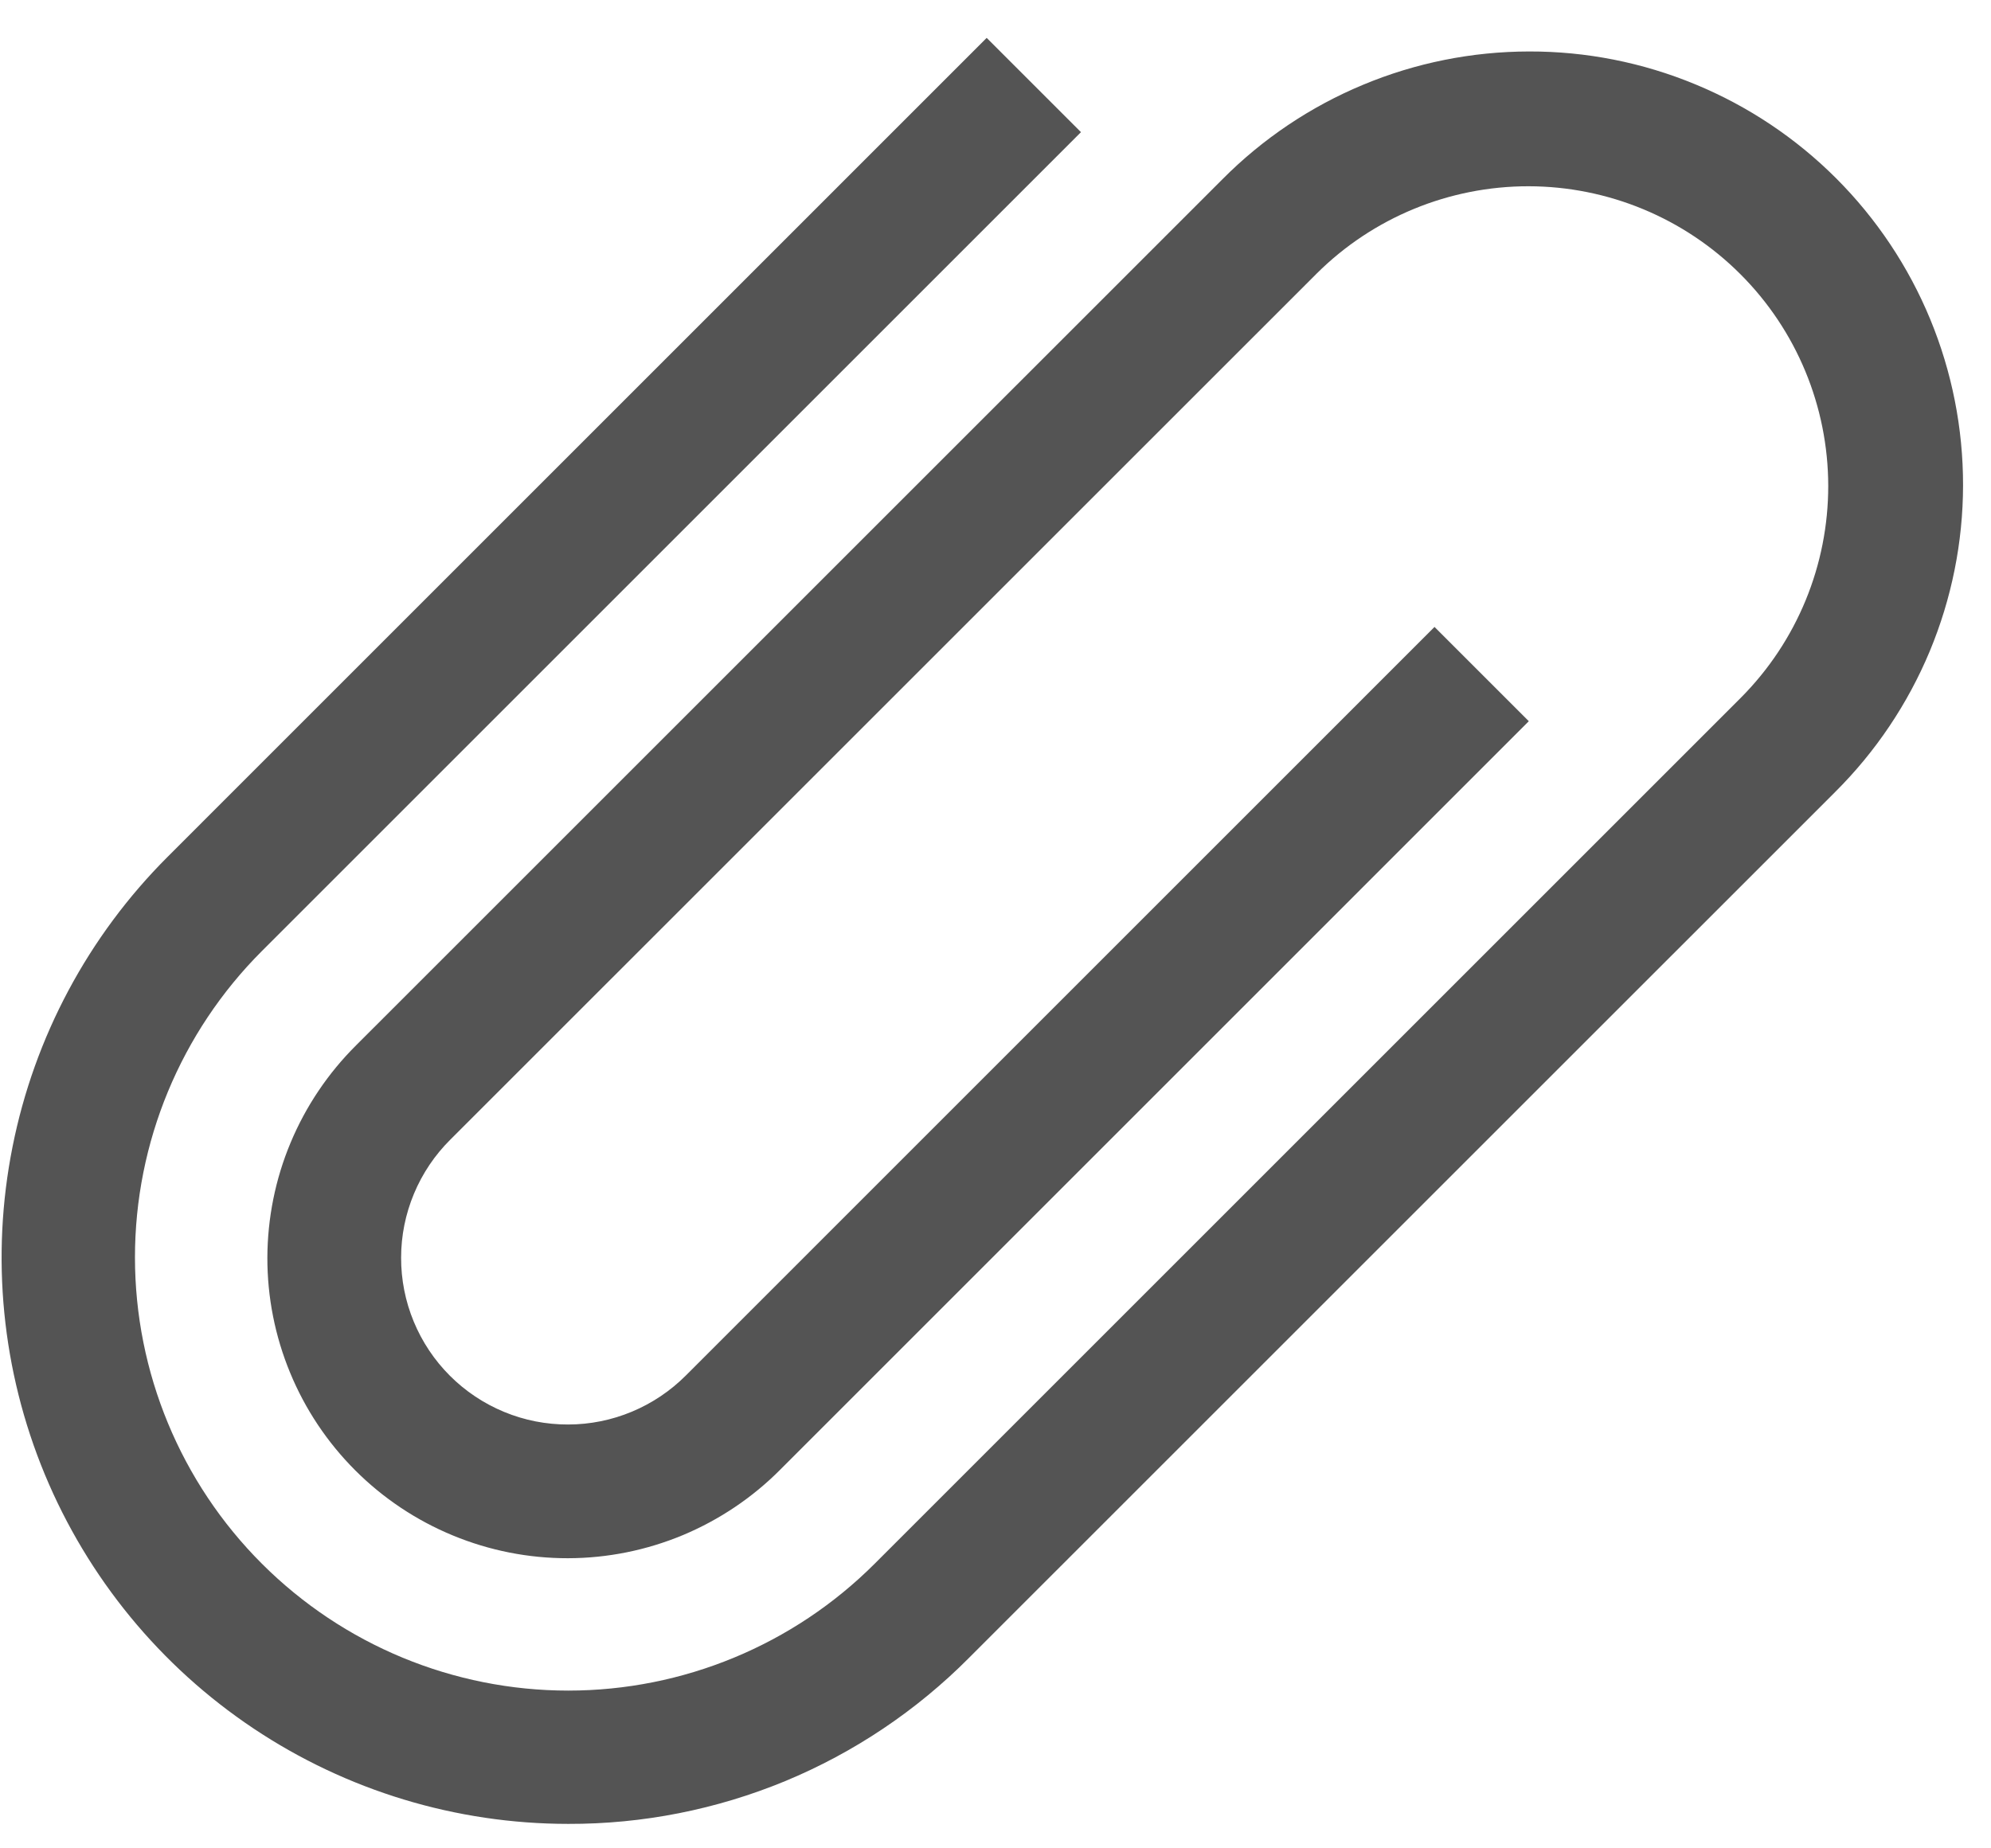 <svg width="28" height="26" viewBox="0 0 28 26" fill="none" xmlns="http://www.w3.org/2000/svg">
<path d="M7.992 25.656C6.415 25.656 4.875 25.189 3.564 24.313C2.254 23.438 1.233 22.193 0.629 20.737C0.026 19.281 -0.132 17.679 0.176 16.133C0.483 14.587 1.242 13.167 2.357 12.053L13.876 0.533L15.202 1.859L3.683 13.378C2.54 14.521 1.898 16.071 1.898 17.687C1.898 19.303 2.54 20.854 3.683 21.996C4.826 23.139 6.376 23.781 7.992 23.781C9.608 23.781 11.158 23.139 12.301 21.996L24.483 9.814C25.271 9.022 25.712 7.95 25.711 6.833C25.709 5.716 25.265 4.645 24.475 3.856C23.685 3.066 22.614 2.622 21.498 2.62C20.381 2.619 19.309 3.06 18.517 3.848L6.334 16.03C6.115 16.247 5.941 16.506 5.822 16.791C5.703 17.076 5.641 17.381 5.641 17.69C5.64 17.998 5.7 18.304 5.818 18.589C5.936 18.875 6.109 19.134 6.327 19.352C6.545 19.57 6.804 19.743 7.09 19.861C7.375 19.979 7.681 20.039 7.989 20.038C8.298 20.038 8.604 19.976 8.888 19.857C9.173 19.738 9.431 19.564 9.649 19.345L20.174 8.819L21.5 10.145L10.975 20.671C10.584 21.065 10.118 21.378 9.606 21.593C9.093 21.807 8.543 21.918 7.988 21.919C7.432 21.92 6.882 21.811 6.369 21.599C5.855 21.387 5.389 21.076 4.996 20.683C4.603 20.29 4.292 19.824 4.08 19.31C3.868 18.797 3.759 18.247 3.76 17.691C3.762 17.136 3.872 16.586 4.087 16.073C4.301 15.561 4.614 15.096 5.008 14.704L17.191 2.522C17.756 1.953 18.428 1.501 19.168 1.193C19.908 0.884 20.702 0.725 21.504 0.724C22.306 0.722 23.1 0.879 23.841 1.186C24.582 1.492 25.255 1.941 25.822 2.508C26.389 3.075 26.839 3.749 27.145 4.49C27.451 5.231 27.608 6.025 27.607 6.827C27.606 7.629 27.446 8.422 27.138 9.162C26.829 9.902 26.378 10.574 25.809 11.14L13.626 23.322C12.888 24.064 12.01 24.653 11.043 25.054C10.075 25.454 9.038 25.659 7.992 25.656Z" fill="#545454"/>
</svg>

